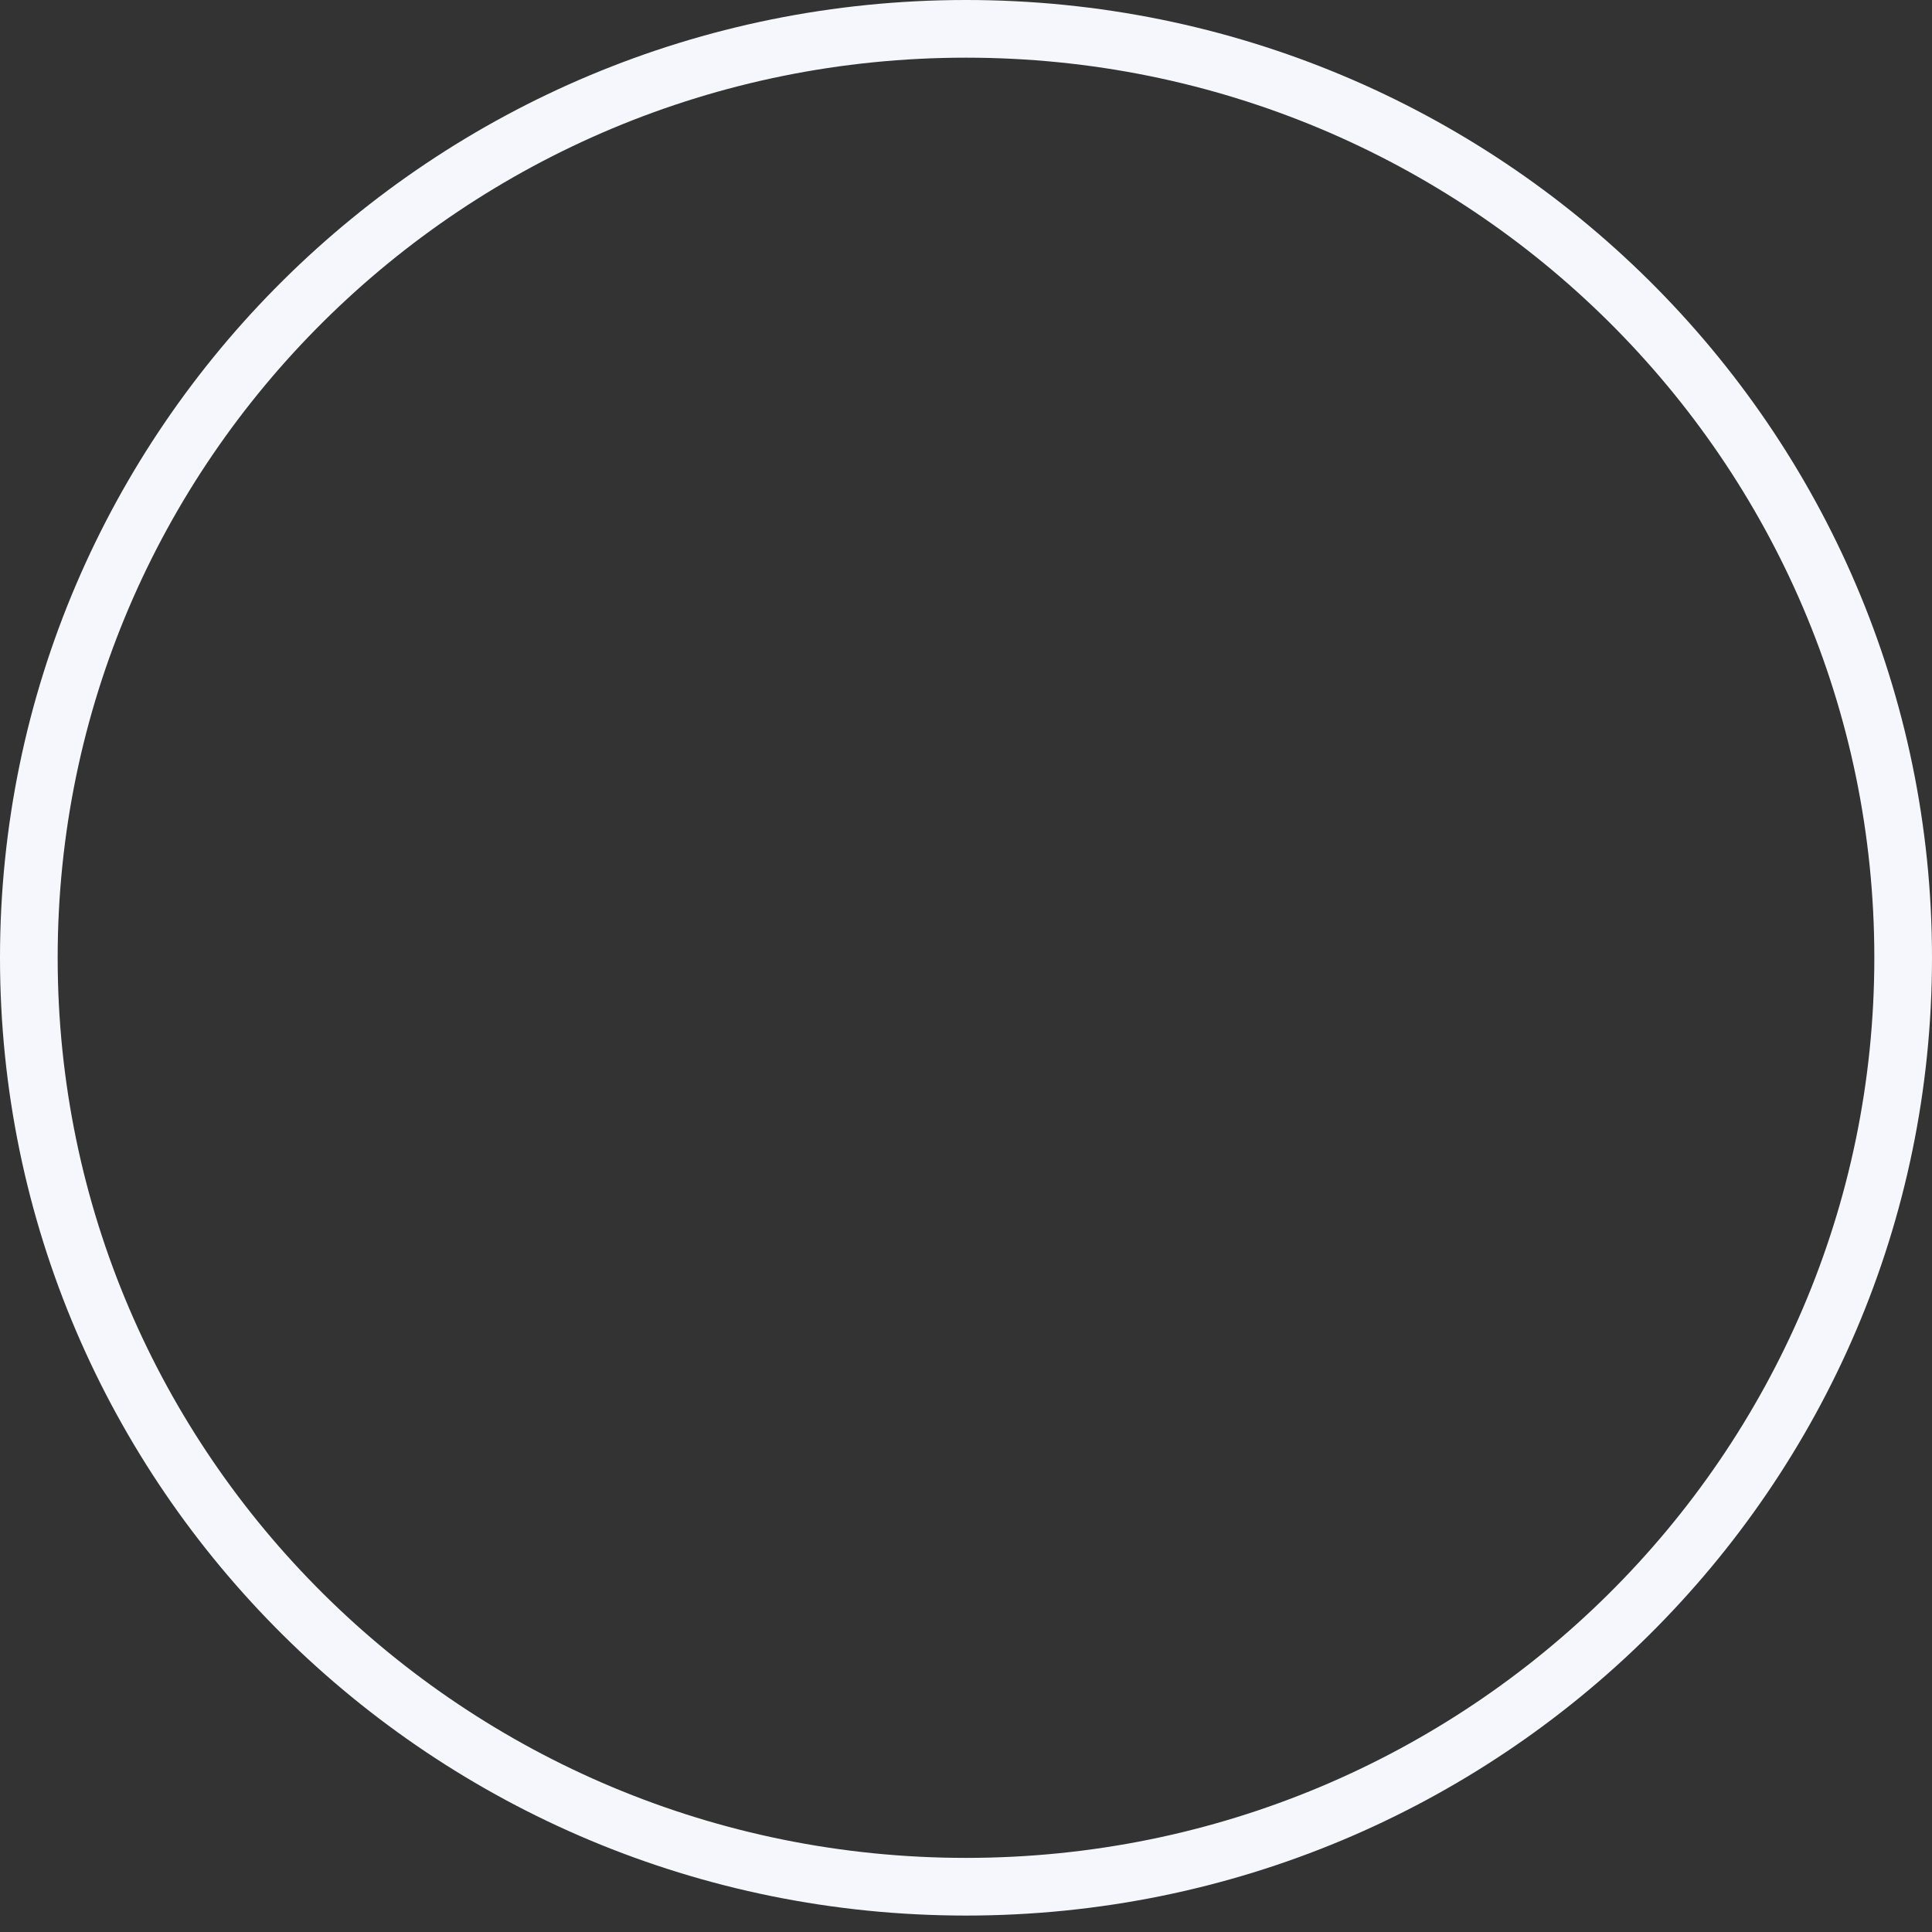<svg xmlns="http://www.w3.org/2000/svg" width="67" height="67" viewBox="0 0 67 67"><rect x="0" y="0" width="67" height="67" fill="#333333" stroke="none"/><defs><clipPath id="j143a"><path fill="#fff" d="M33.5 0C52.002 0 67 14.87 67 33.214S52.002 66.43 33.5 66.43C14.998 66.429 0 51.558 0 33.214S14.998 0 33.5 0z"/></clipPath></defs><g><g><path fill="none" stroke="#f6f7fc" stroke-miterlimit="20" stroke-width="4" d="M33.5 0C52.002 0 67 14.87 67 33.214S52.002 66.43 33.5 66.43C14.998 66.429 0 51.558 0 33.214S14.998 0 33.5 0z" clip-path="url(&quot;#j143a&quot;)"/></g></g></svg>